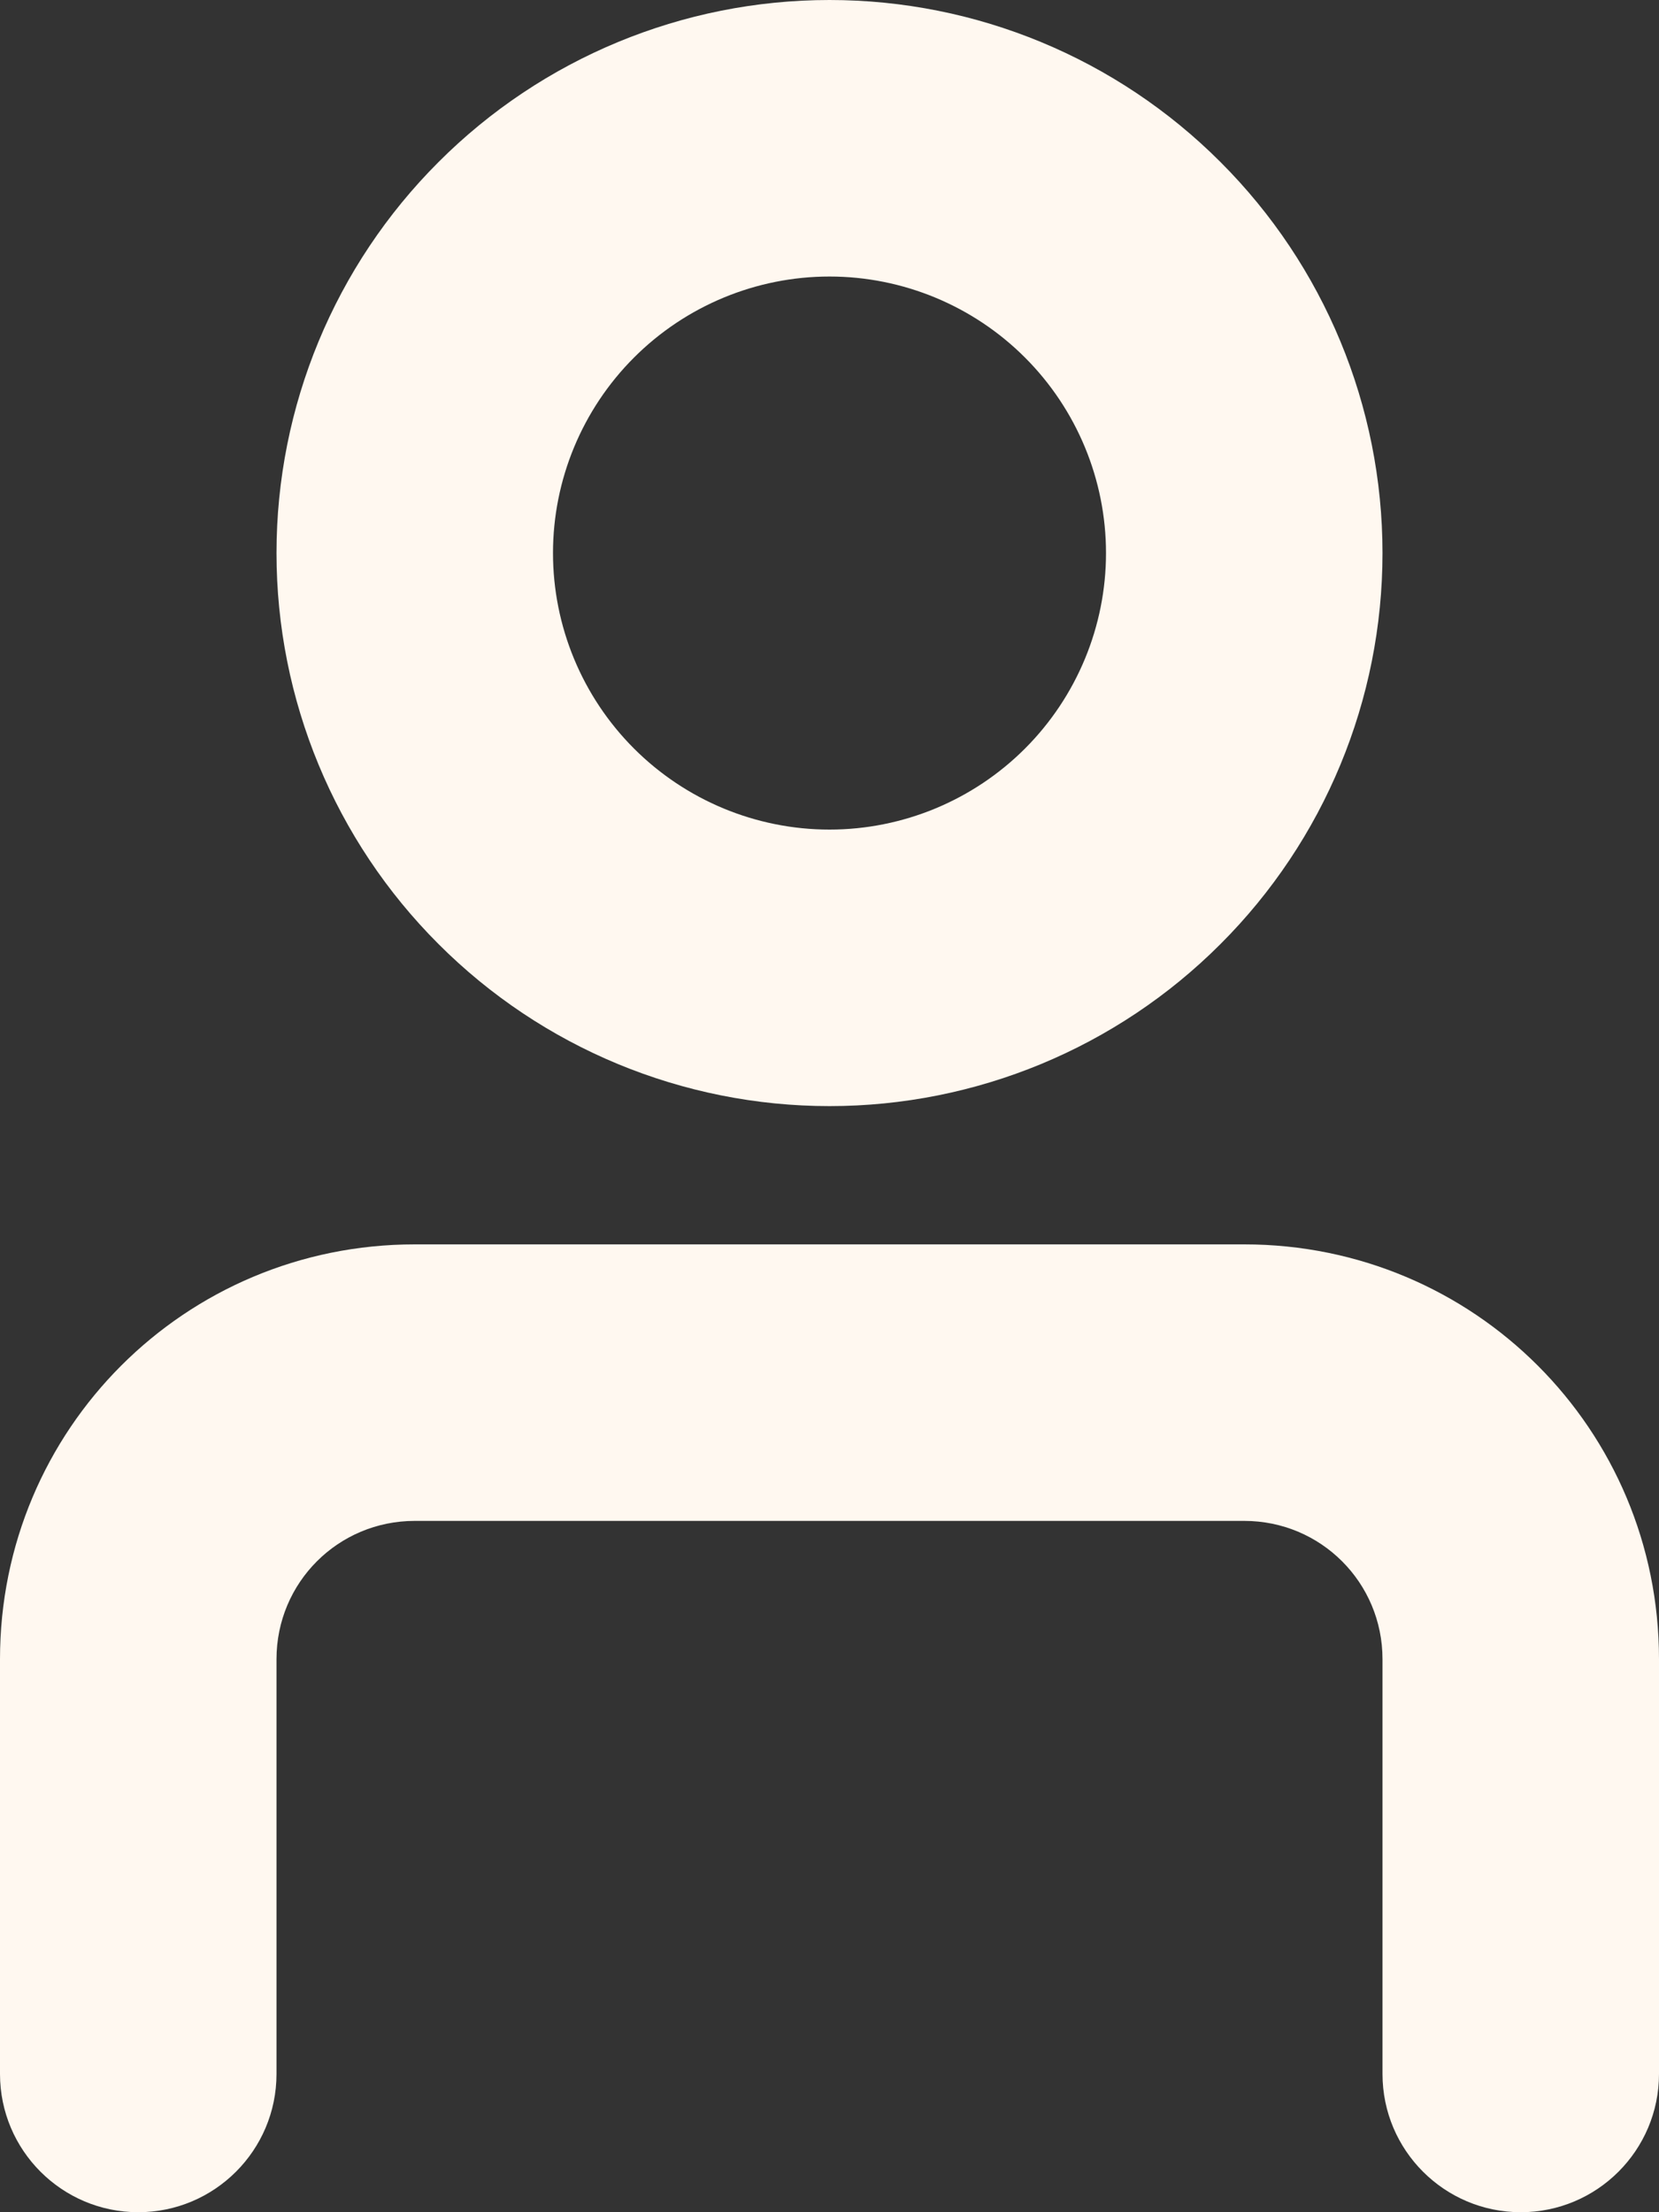 <svg width="12" height="16" viewBox="0 0 12 16" fill="none" xmlns="http://www.w3.org/2000/svg">
<rect x="0" y="0" width="12" height="16" fill="#333333" stroke="none"/>
<path fill-rule="evenodd" clip-rule="evenodd" d="M12 15C12 15.552 11.552 16 11 16C10.448 16 10 15.552 10 15V12C10 11.446 9.554 11 9 11H3C2.446 11 2 11.446 2 12V15C2 15.552 1.552 16 1 16C0.448 16 0 15.552 0 15V12C0 10.338 1.338 9 3 9H9C10.662 9 12 10.338 12 12V15ZM8 4C8 4.53 7.789 5.039 7.414 5.414C7.039 5.789 6.53 6 6 6C5.47 6 4.961 5.789 4.586 5.414C4.211 5.039 4 4.53 4 4C4 3.47 4.211 2.961 4.586 2.586C4.961 2.211 5.47 2 6 2C6.53 2 7.039 2.211 7.414 2.586C7.789 2.961 8 3.47 8 4ZM10 4C10 5.061 9.579 6.078 8.828 6.828C8.078 7.579 7.061 8 6 8C4.939 8 3.922 7.579 3.172 6.828C2.421 6.078 2 5.061 2 4C2 2.939 2.421 1.922 3.172 1.172C3.922 0.421 4.939 0 6 0C7.061 0 8.078 0.421 8.828 1.172C9.579 1.922 10 2.939 10 4Z" fill="#FFF8F0"/>
</svg>
